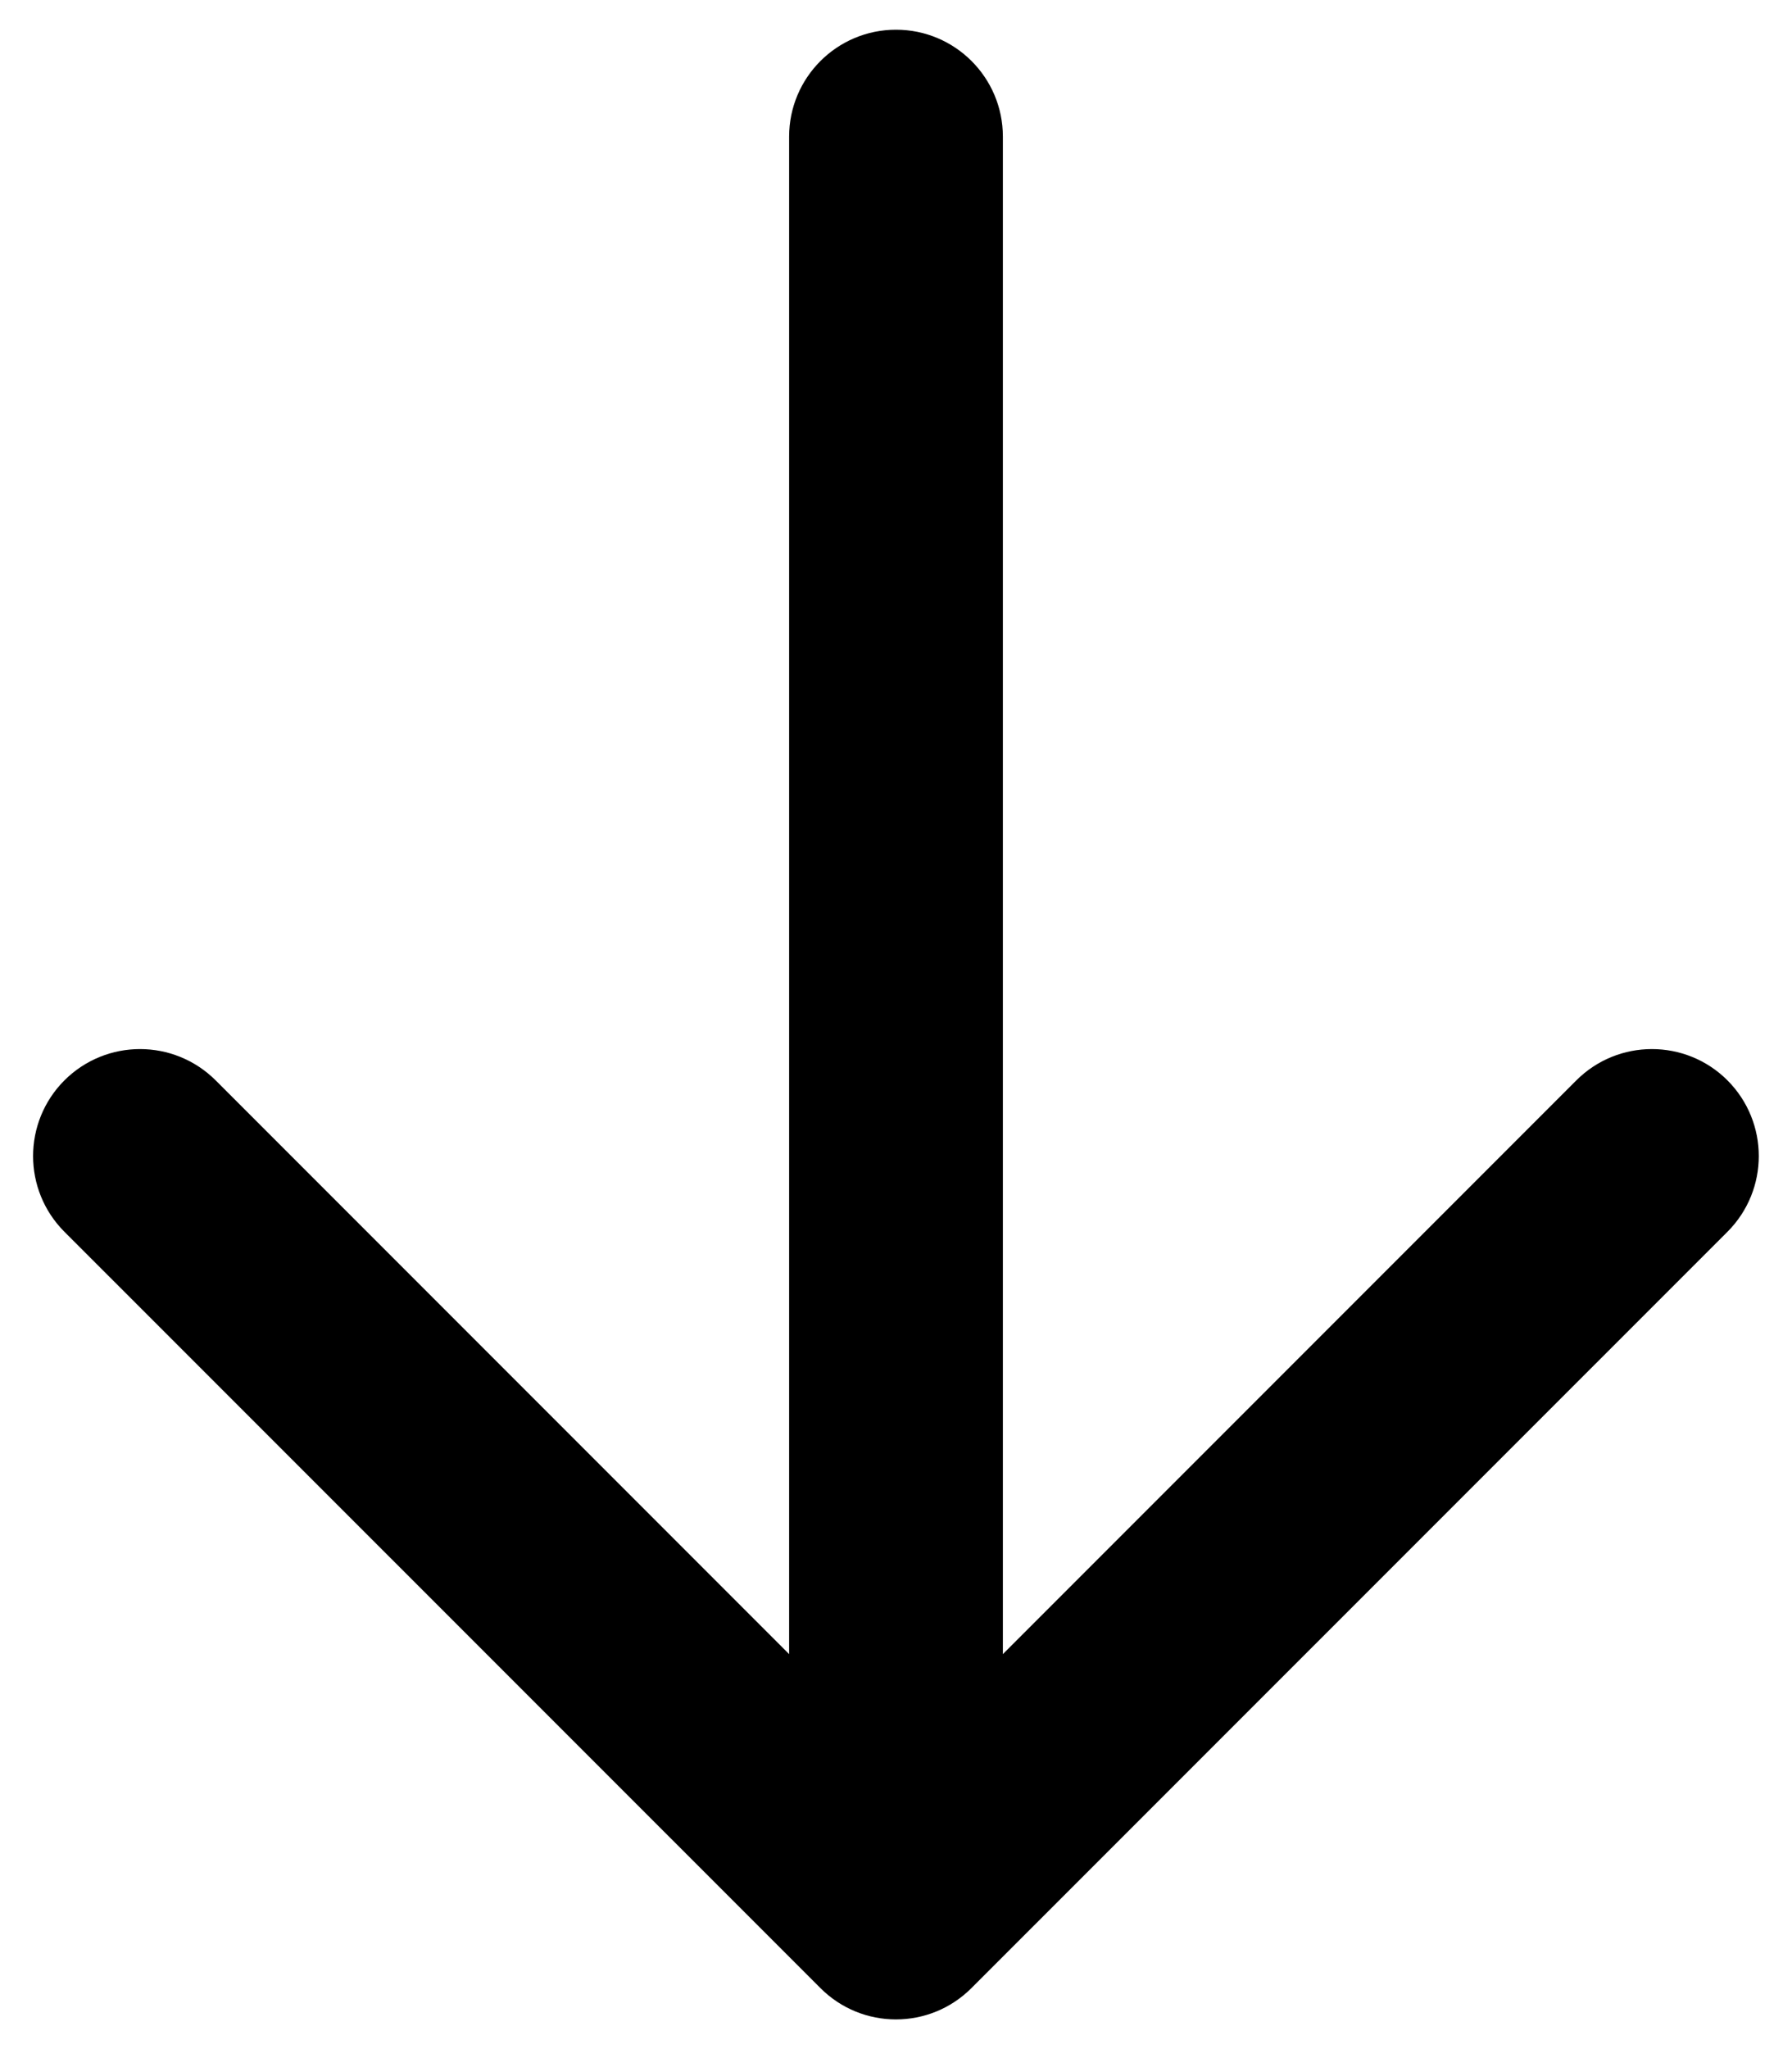 <svg width="14" height="16" viewBox="0 0 14 16" fill="none" xmlns="http://www.w3.org/2000/svg">
<path fill-rule="evenodd" clip-rule="evenodd" d="M7 0.232C6.539 0.232 6.165 0.606 6.165 1.067V12.916L1.685 8.436C1.358 8.11 0.83 8.11 0.503 8.436C0.177 8.763 0.177 9.291 0.503 9.618L6.409 15.523C6.735 15.85 7.264 15.85 7.59 15.523L13.496 9.618C13.822 9.291 13.822 8.763 13.496 8.436C13.17 8.11 12.641 8.11 12.315 8.436L7.835 12.916V1.067C7.835 0.606 7.461 0.232 7 0.232Z" fill="black"/>
</svg>
